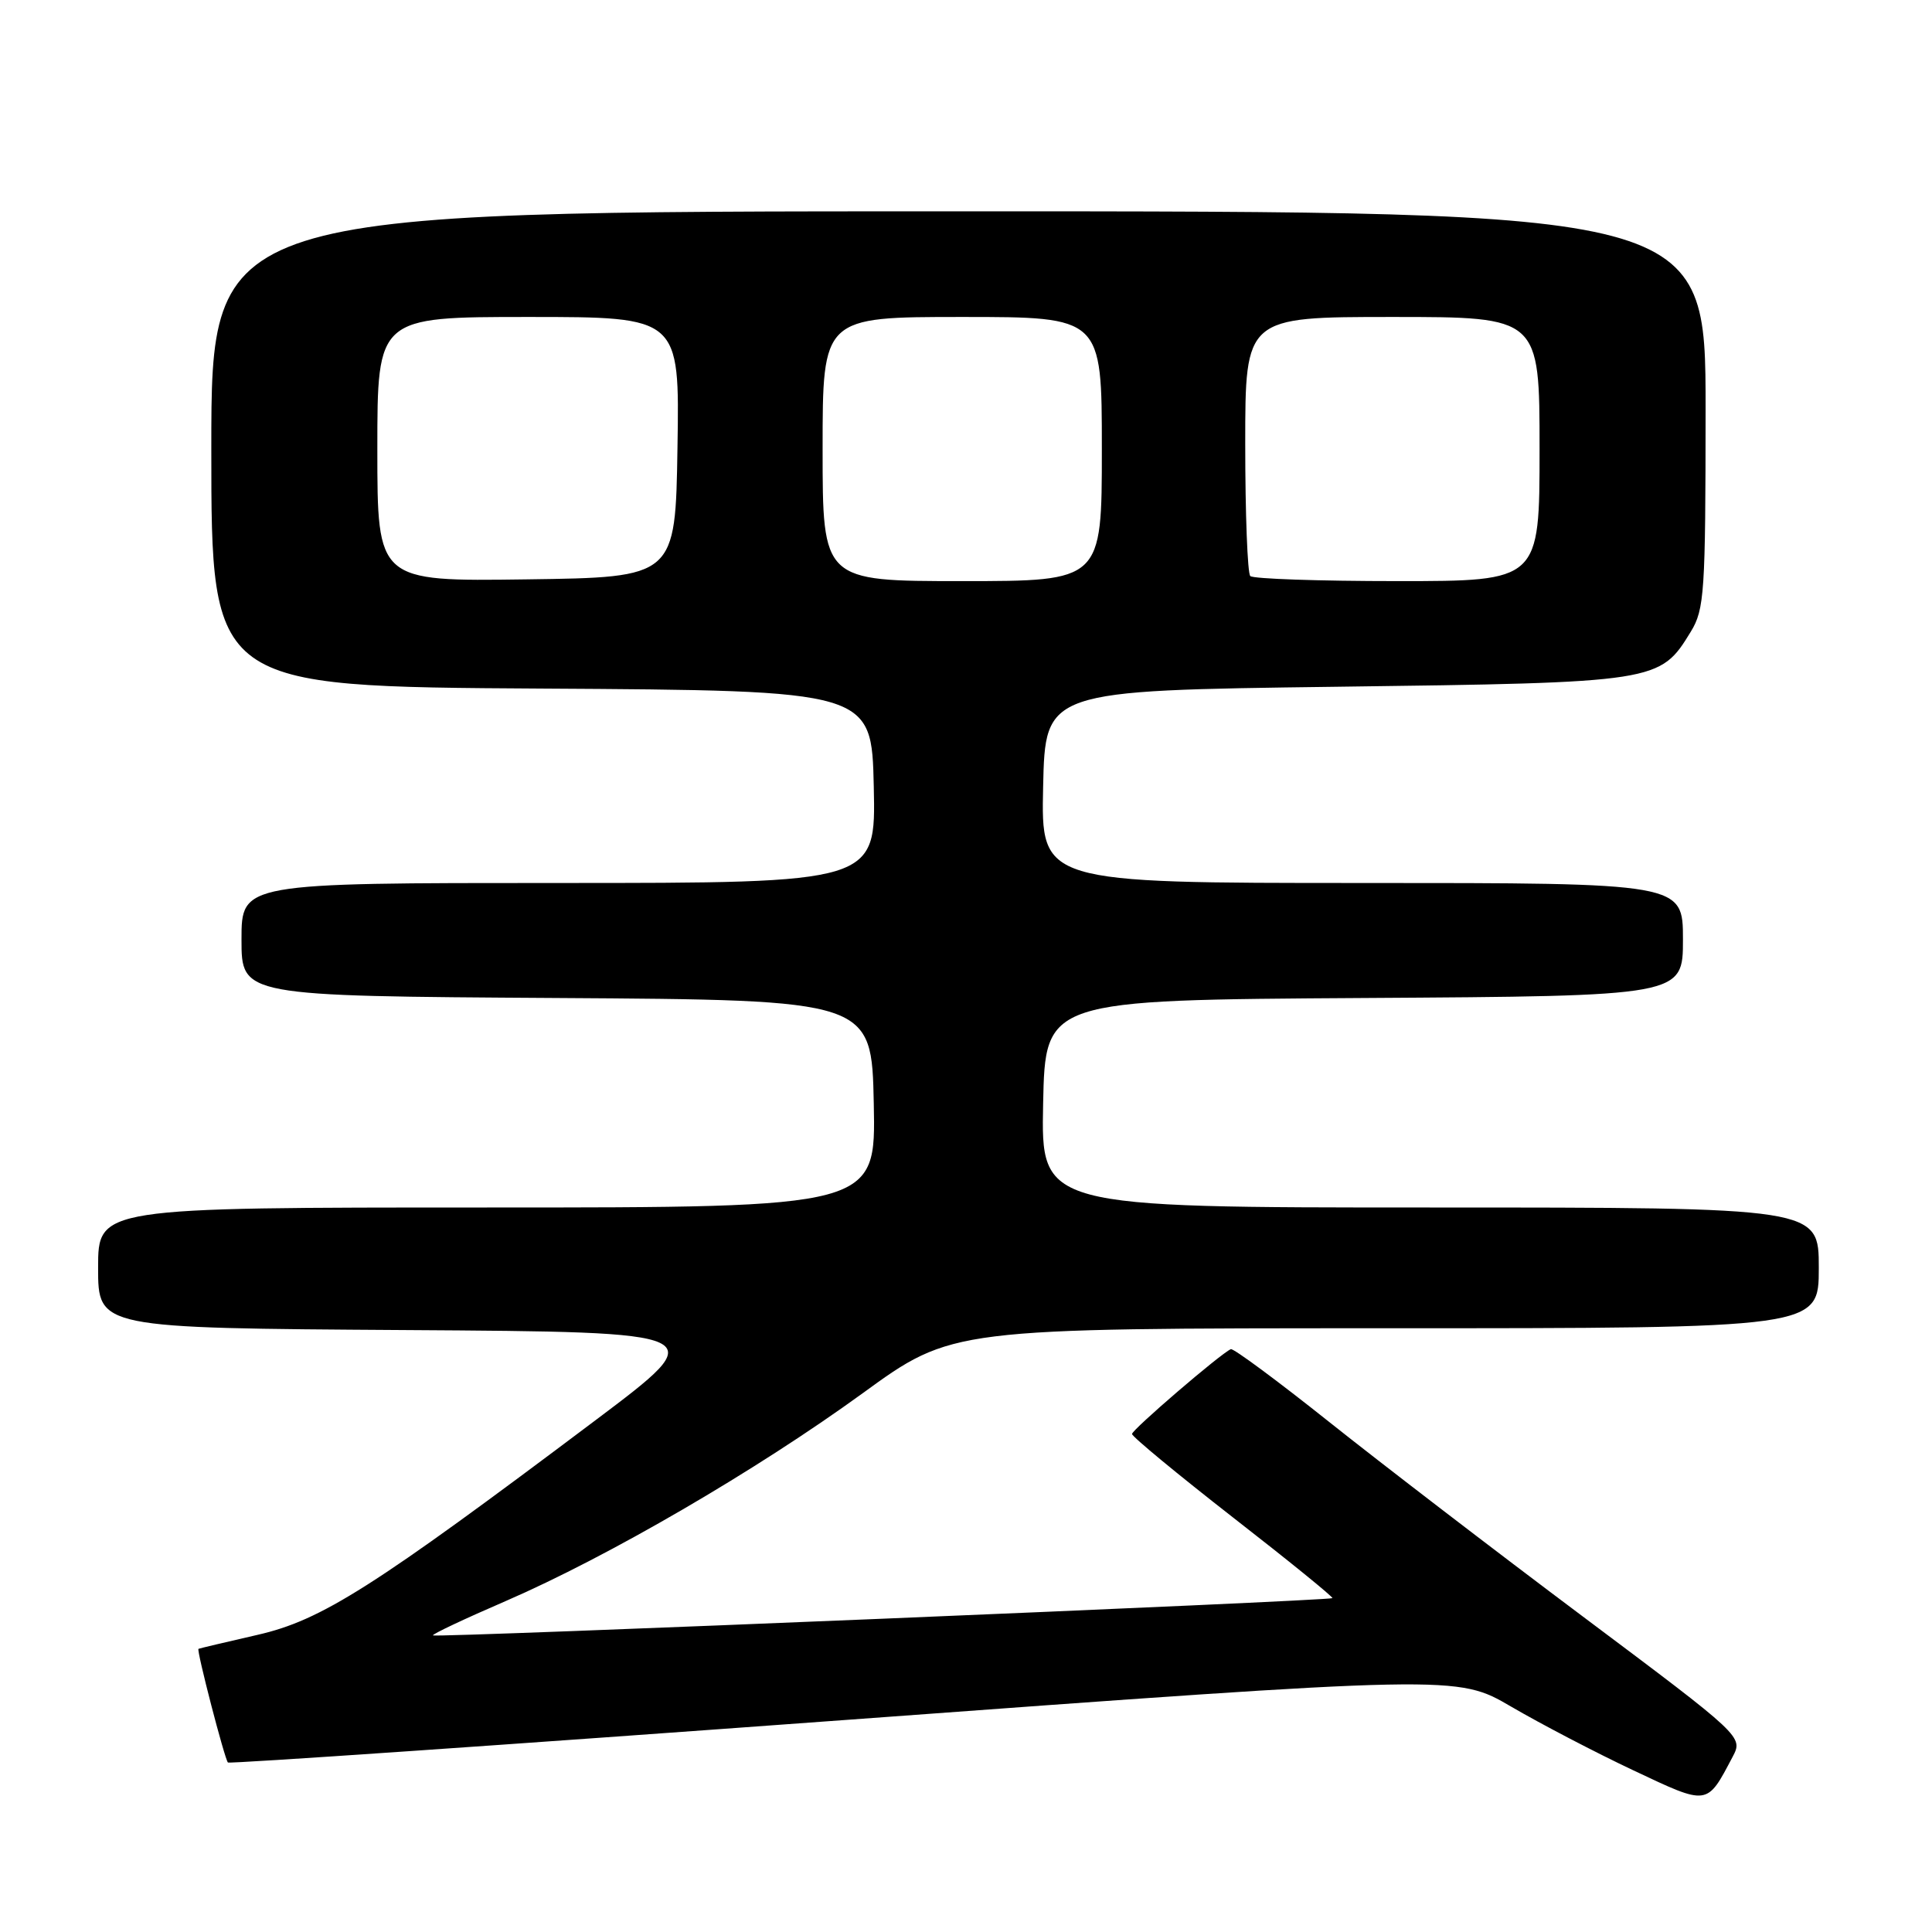 <?xml version="1.0" encoding="UTF-8" standalone="no"?>
<!DOCTYPE svg PUBLIC "-//W3C//DTD SVG 1.1//EN" "http://www.w3.org/Graphics/SVG/1.1/DTD/svg11.dtd" >
<svg xmlns="http://www.w3.org/2000/svg" xmlns:xlink="http://www.w3.org/1999/xlink" version="1.1" viewBox="0 0 256 256">
 <g >
 <path fill="currentColor"
d=" M 229.57 232.81 C 230.99 230.12 230.99 230.12 209.74 214.20 C 198.06 205.45 182.92 193.83 176.09 188.39 C 169.26 182.95 163.41 178.62 163.09 178.77 C 161.67 179.41 150.00 189.44 150.00 190.01 C 150.00 190.36 156.03 195.34 163.39 201.08 C 170.76 206.81 176.68 211.62 176.55 211.76 C 176.22 212.12 57.70 217.03 57.37 216.70 C 57.22 216.55 61.54 214.51 66.96 212.17 C 80.60 206.26 100.22 194.84 114.31 184.61 C 126.15 176.00 126.15 176.00 183.58 176.00 C 241.00 176.00 241.00 176.00 241.00 168.00 C 241.00 160.00 241.00 160.00 189.47 160.00 C 137.94 160.00 137.94 160.00 138.22 146.25 C 138.50 132.50 138.50 132.50 180.75 132.24 C 223.00 131.98 223.00 131.98 223.00 124.49 C 223.00 117.00 223.00 117.00 180.47 117.00 C 137.94 117.00 137.94 117.00 138.22 104.25 C 138.50 91.50 138.50 91.50 177.00 91.00 C 219.69 90.45 219.95 90.40 224.04 83.70 C 225.85 80.74 225.99 78.52 226.00 54.25 C 226.00 28.00 226.00 28.00 127.00 28.00 C 28.00 28.00 28.00 28.00 28.00 59.49 C 28.00 90.98 28.00 90.98 71.75 91.24 C 115.50 91.50 115.50 91.50 115.78 104.25 C 116.06 117.00 116.06 117.00 74.03 117.00 C 32.00 117.00 32.00 117.00 32.00 124.49 C 32.00 131.98 32.00 131.98 73.75 132.24 C 115.50 132.50 115.50 132.50 115.78 146.25 C 116.06 160.00 116.06 160.00 64.53 160.00 C 13.00 160.00 13.00 160.00 13.00 167.99 C 13.00 175.98 13.00 175.98 53.72 176.24 C 94.44 176.50 94.44 176.50 78.97 188.14 C 49.37 210.40 42.61 214.69 34.11 216.63 C 29.92 217.59 26.41 218.42 26.30 218.48 C 26.01 218.62 29.77 233.10 30.20 233.54 C 30.40 233.73 67.12 231.20 111.81 227.92 C 193.07 221.95 193.07 221.95 200.24 226.14 C 204.18 228.44 211.48 232.25 216.45 234.59 C 226.39 239.28 226.14 239.31 229.57 232.81 Z  M 50.00 59.52 C 50.00 42.00 50.00 42.00 70.02 42.00 C 90.05 42.00 90.05 42.00 89.77 59.25 C 89.50 76.50 89.50 76.50 69.75 76.77 C 50.00 77.04 50.00 77.04 50.00 59.52 Z  M 109.00 59.50 C 109.00 42.00 109.00 42.00 127.50 42.00 C 146.00 42.00 146.00 42.00 146.00 59.50 C 146.00 77.00 146.00 77.00 127.50 77.00 C 109.00 77.00 109.00 77.00 109.00 59.50 Z  M 165.67 76.33 C 165.30 75.97 165.00 68.09 165.00 58.83 C 165.00 42.00 165.00 42.00 184.50 42.00 C 204.00 42.00 204.00 42.00 204.00 59.50 C 204.00 77.00 204.00 77.00 185.17 77.00 C 174.81 77.00 166.03 76.70 165.67 76.33 Z "/>
</g>
</svg>